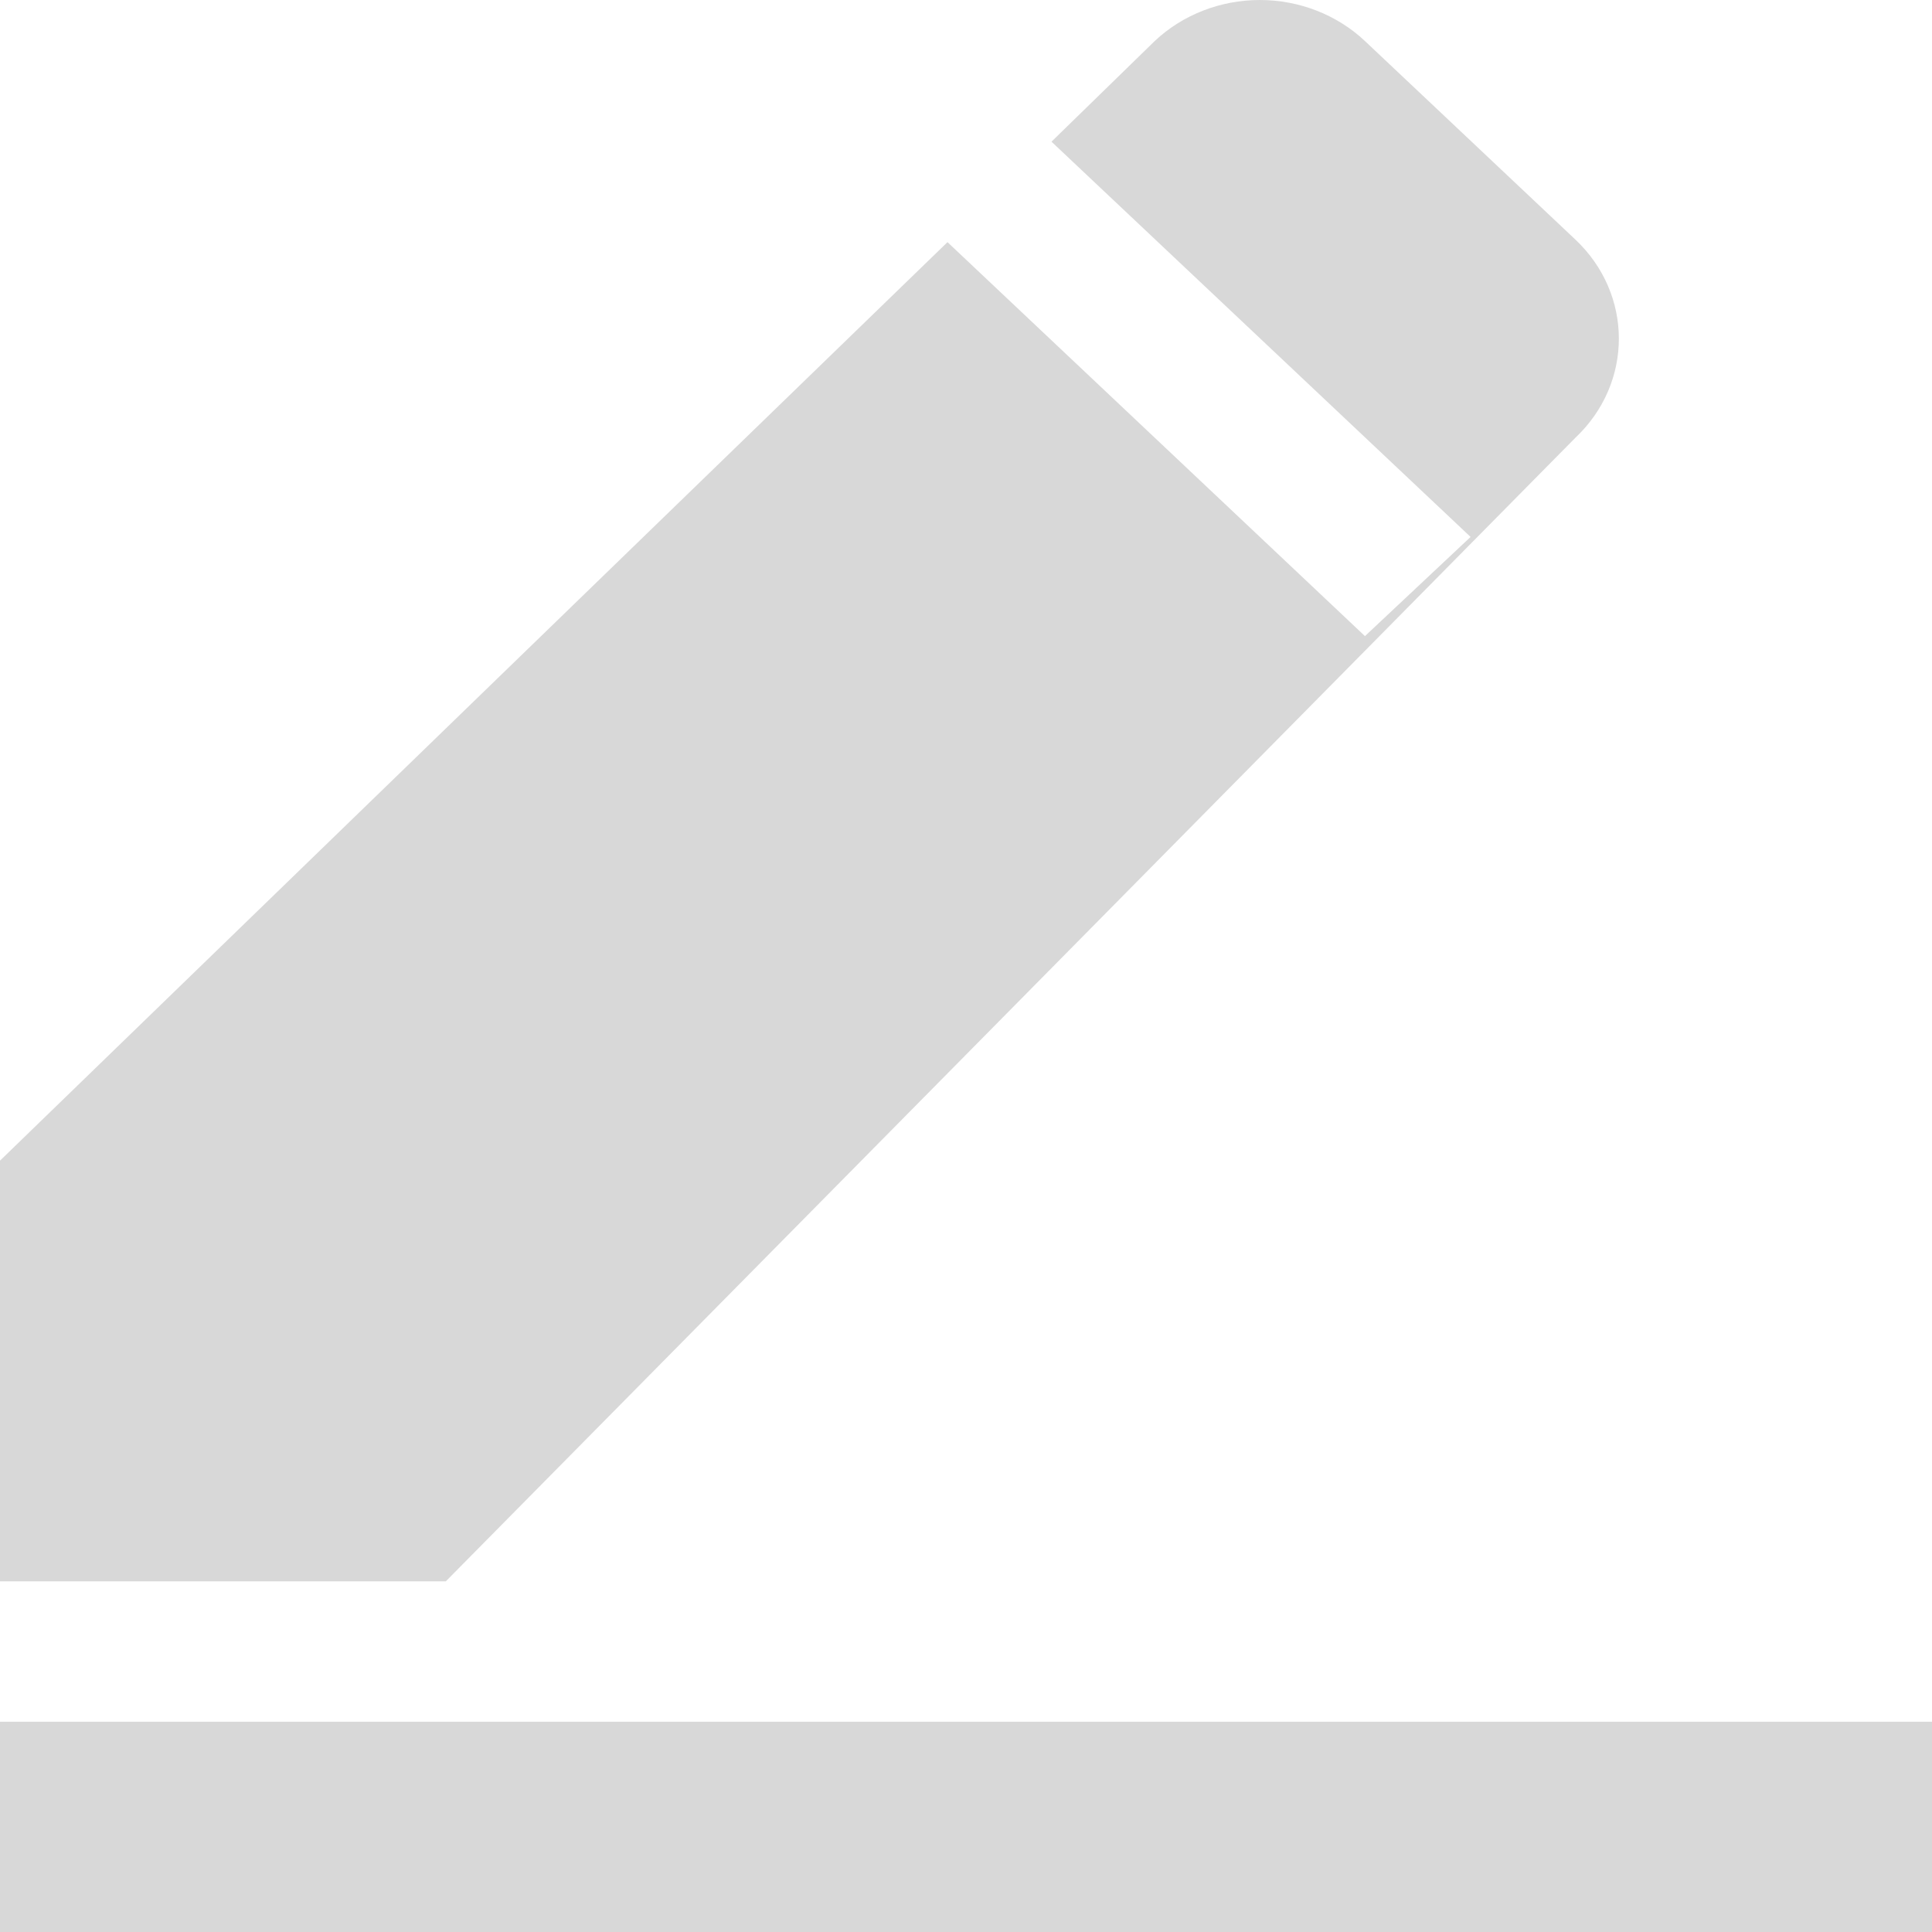 <svg xmlns="http://www.w3.org/2000/svg" width="12" height="12" viewBox="0 0 12 12" fill="none">
  <path d="M0 12V10.694H12V12H0ZM2.769 9.822H0V7.209L5.885 1.504L8.478 3.951L9.134 3.335L6.531 0.88L7.172 0.255C7.345 0.092 7.58 0 7.825 0C8.07 0 8.305 0.092 8.478 0.255L9.785 1.488C10.145 1.828 10.145 2.379 9.785 2.719L2.769 9.822Z" fill="#D8D8D8"/>
</svg>
